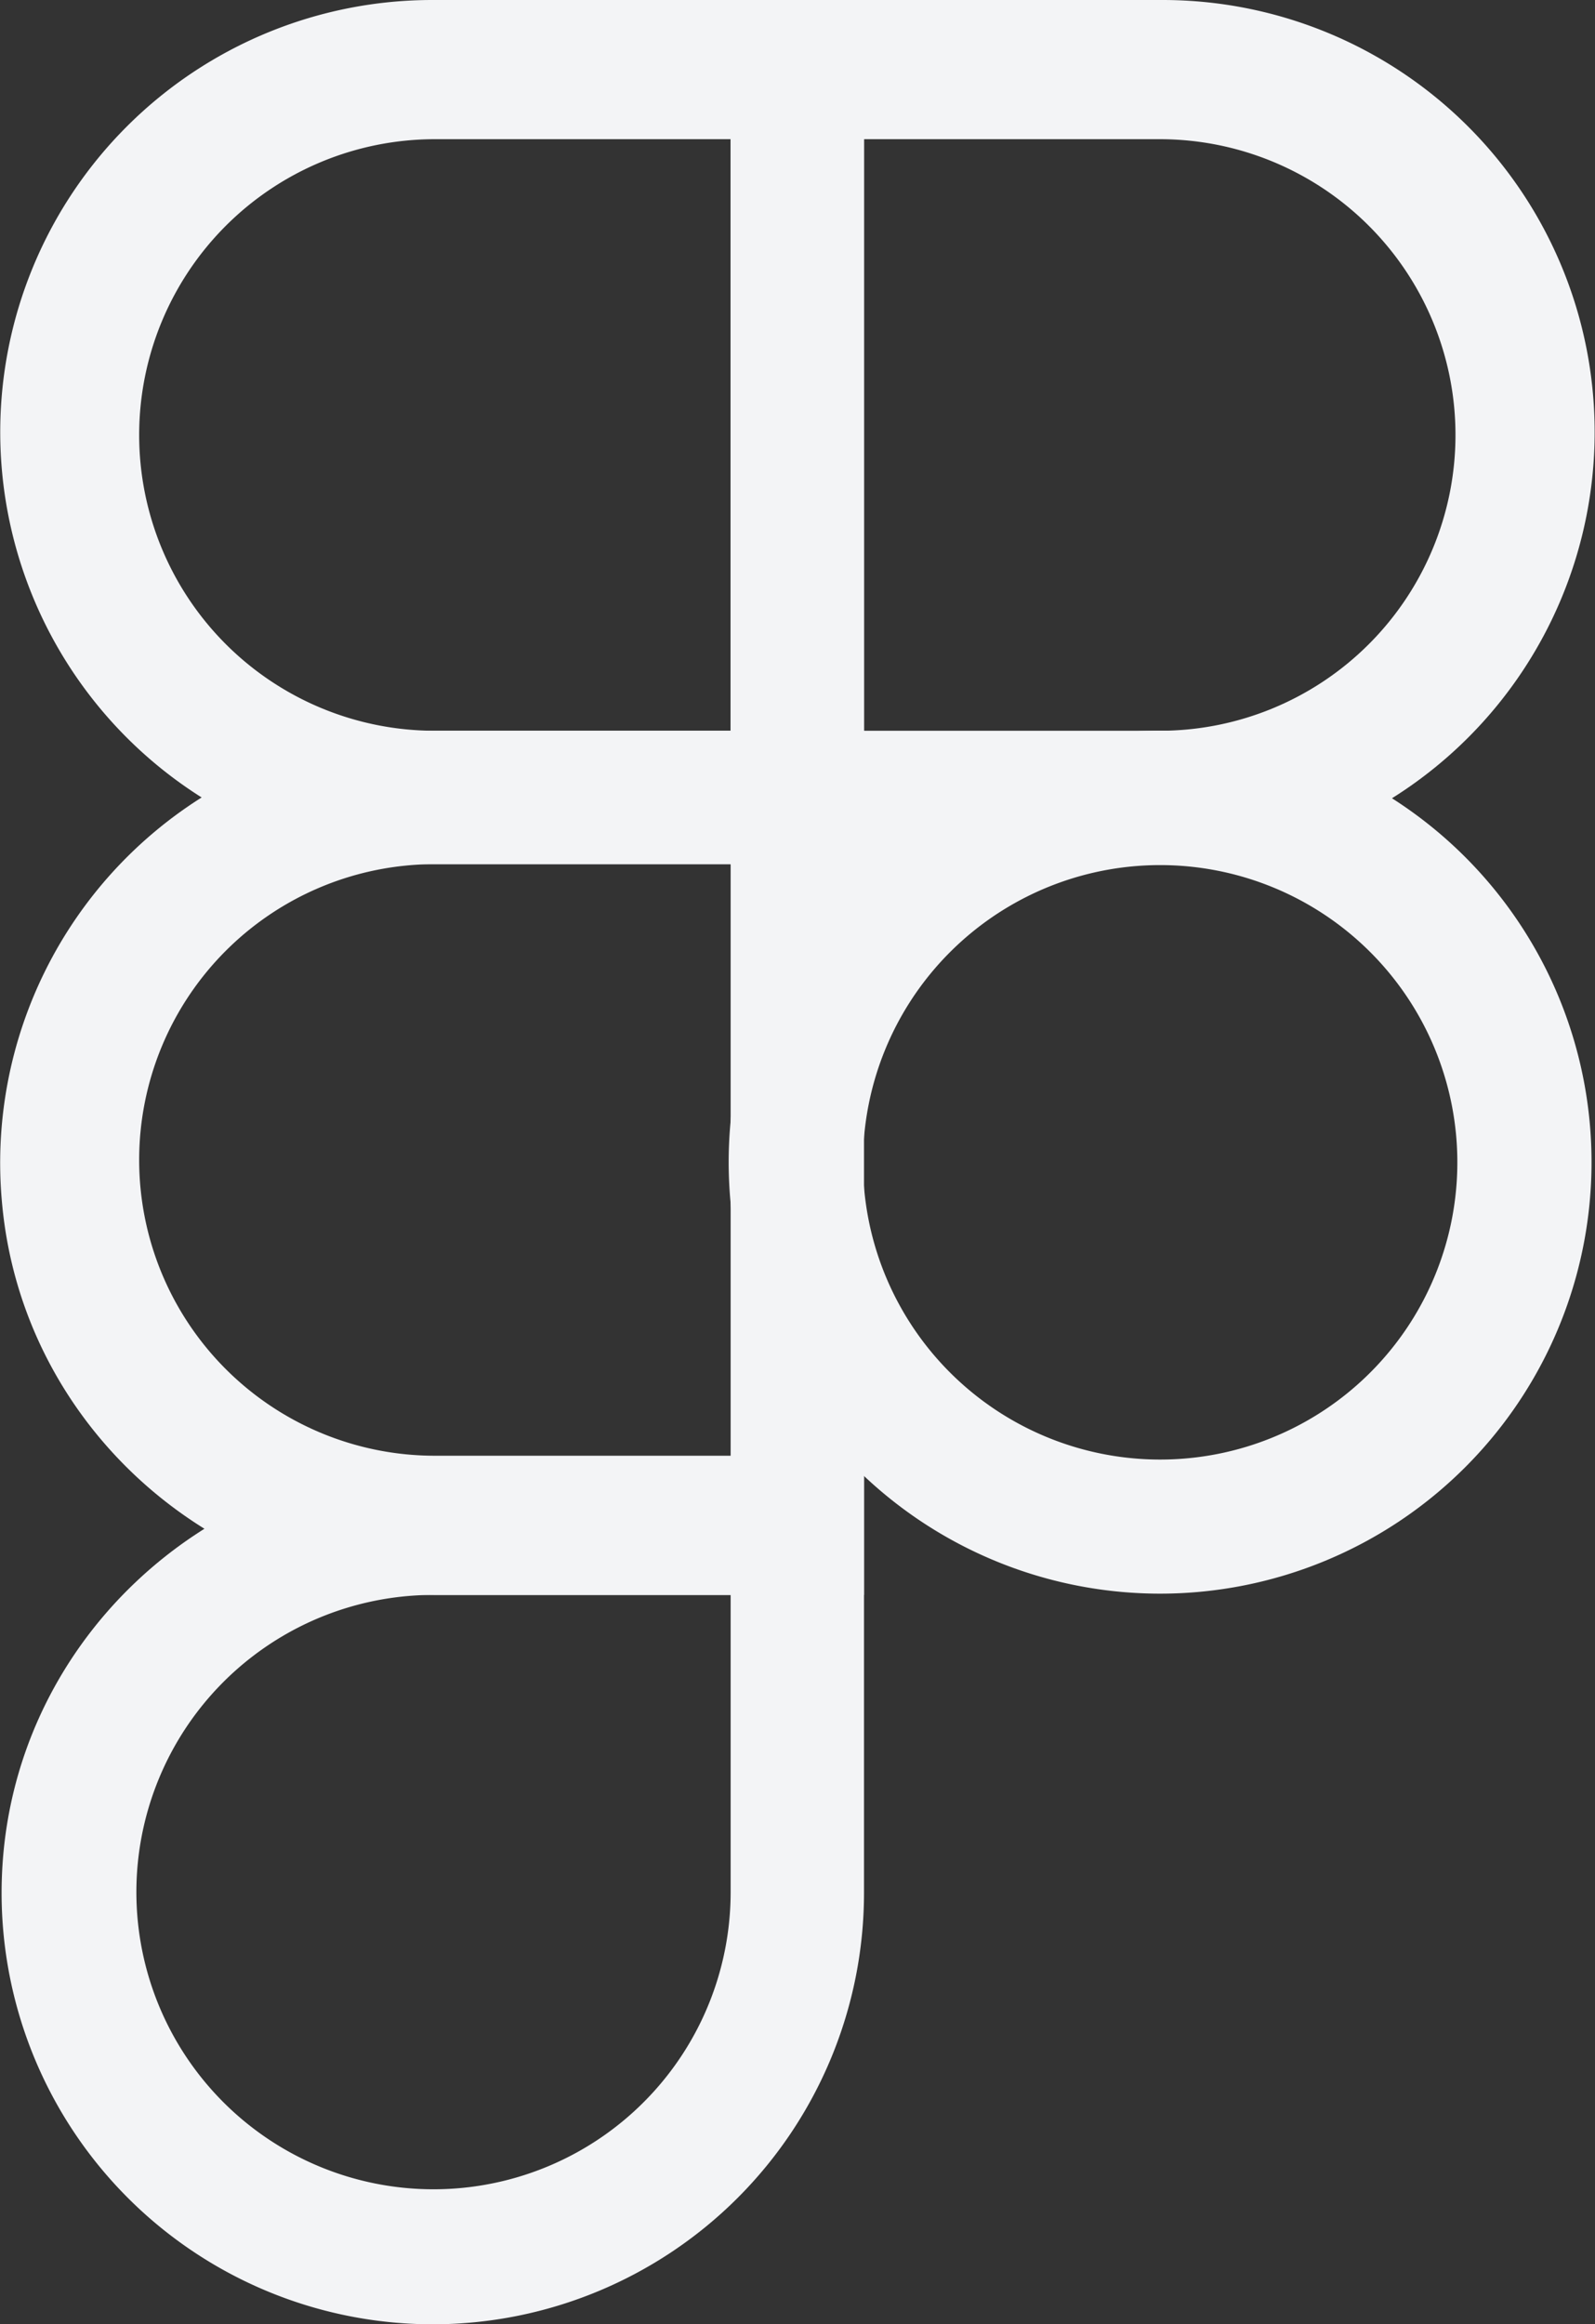 <svg xmlns="http://www.w3.org/2000/svg" viewBox="0 0 275.06 400.76"><rect x="0" y="0" width="275.06" height="400.76" fill="#333333" stroke="none"/><defs><style>.cls-1{fill:#f3f4f6;}</style></defs><g id="Layer_2" data-name="Layer 2"><g id="Layer_1-2" data-name="Layer 1"><g id="Layer_2-2" data-name="Layer 2"><g id="Layer_1-2-2" data-name="Layer 1-2"><path class="cls-1" d="M200.07,274.78A74.4,74.4,0,1,1,252.66,253,74.4,74.4,0,0,1,200.07,274.78Zm0-125.62a51.25,51.25,0,1,0,36.23,15,51.26,51.26,0,0,0-36.23-15Z"/><path class="cls-1" d="M74.66,400.76A74.38,74.38,0,0,1,.32,323.81C1.67,283.6,35.33,252,75.56,252H149v74.38A74.41,74.41,0,0,1,74.66,400.76ZM74.8,275A51.24,51.24,0,1,0,126,326.24h0V275Z"/><path class="cls-1" d="M200.54,149H126V0h74.5a74.5,74.5,0,1,1,0,149ZM149,126h51a51,51,0,0,0,0-102H149Z"/><path class="cls-1" d="M149,149H74.54a74.5,74.5,0,1,1,0-149H149ZM75,24a51,51,0,1,0,0,102h51V24Z"/><path class="cls-1" d="M149,275H75.28C36.59,275,3.69,245.74.33,207.2A74.51,74.51,0,0,1,74.54,126H149ZM75,149a51,51,0,0,0,0,102h51V149Z"/></g></g></g></g></svg>
